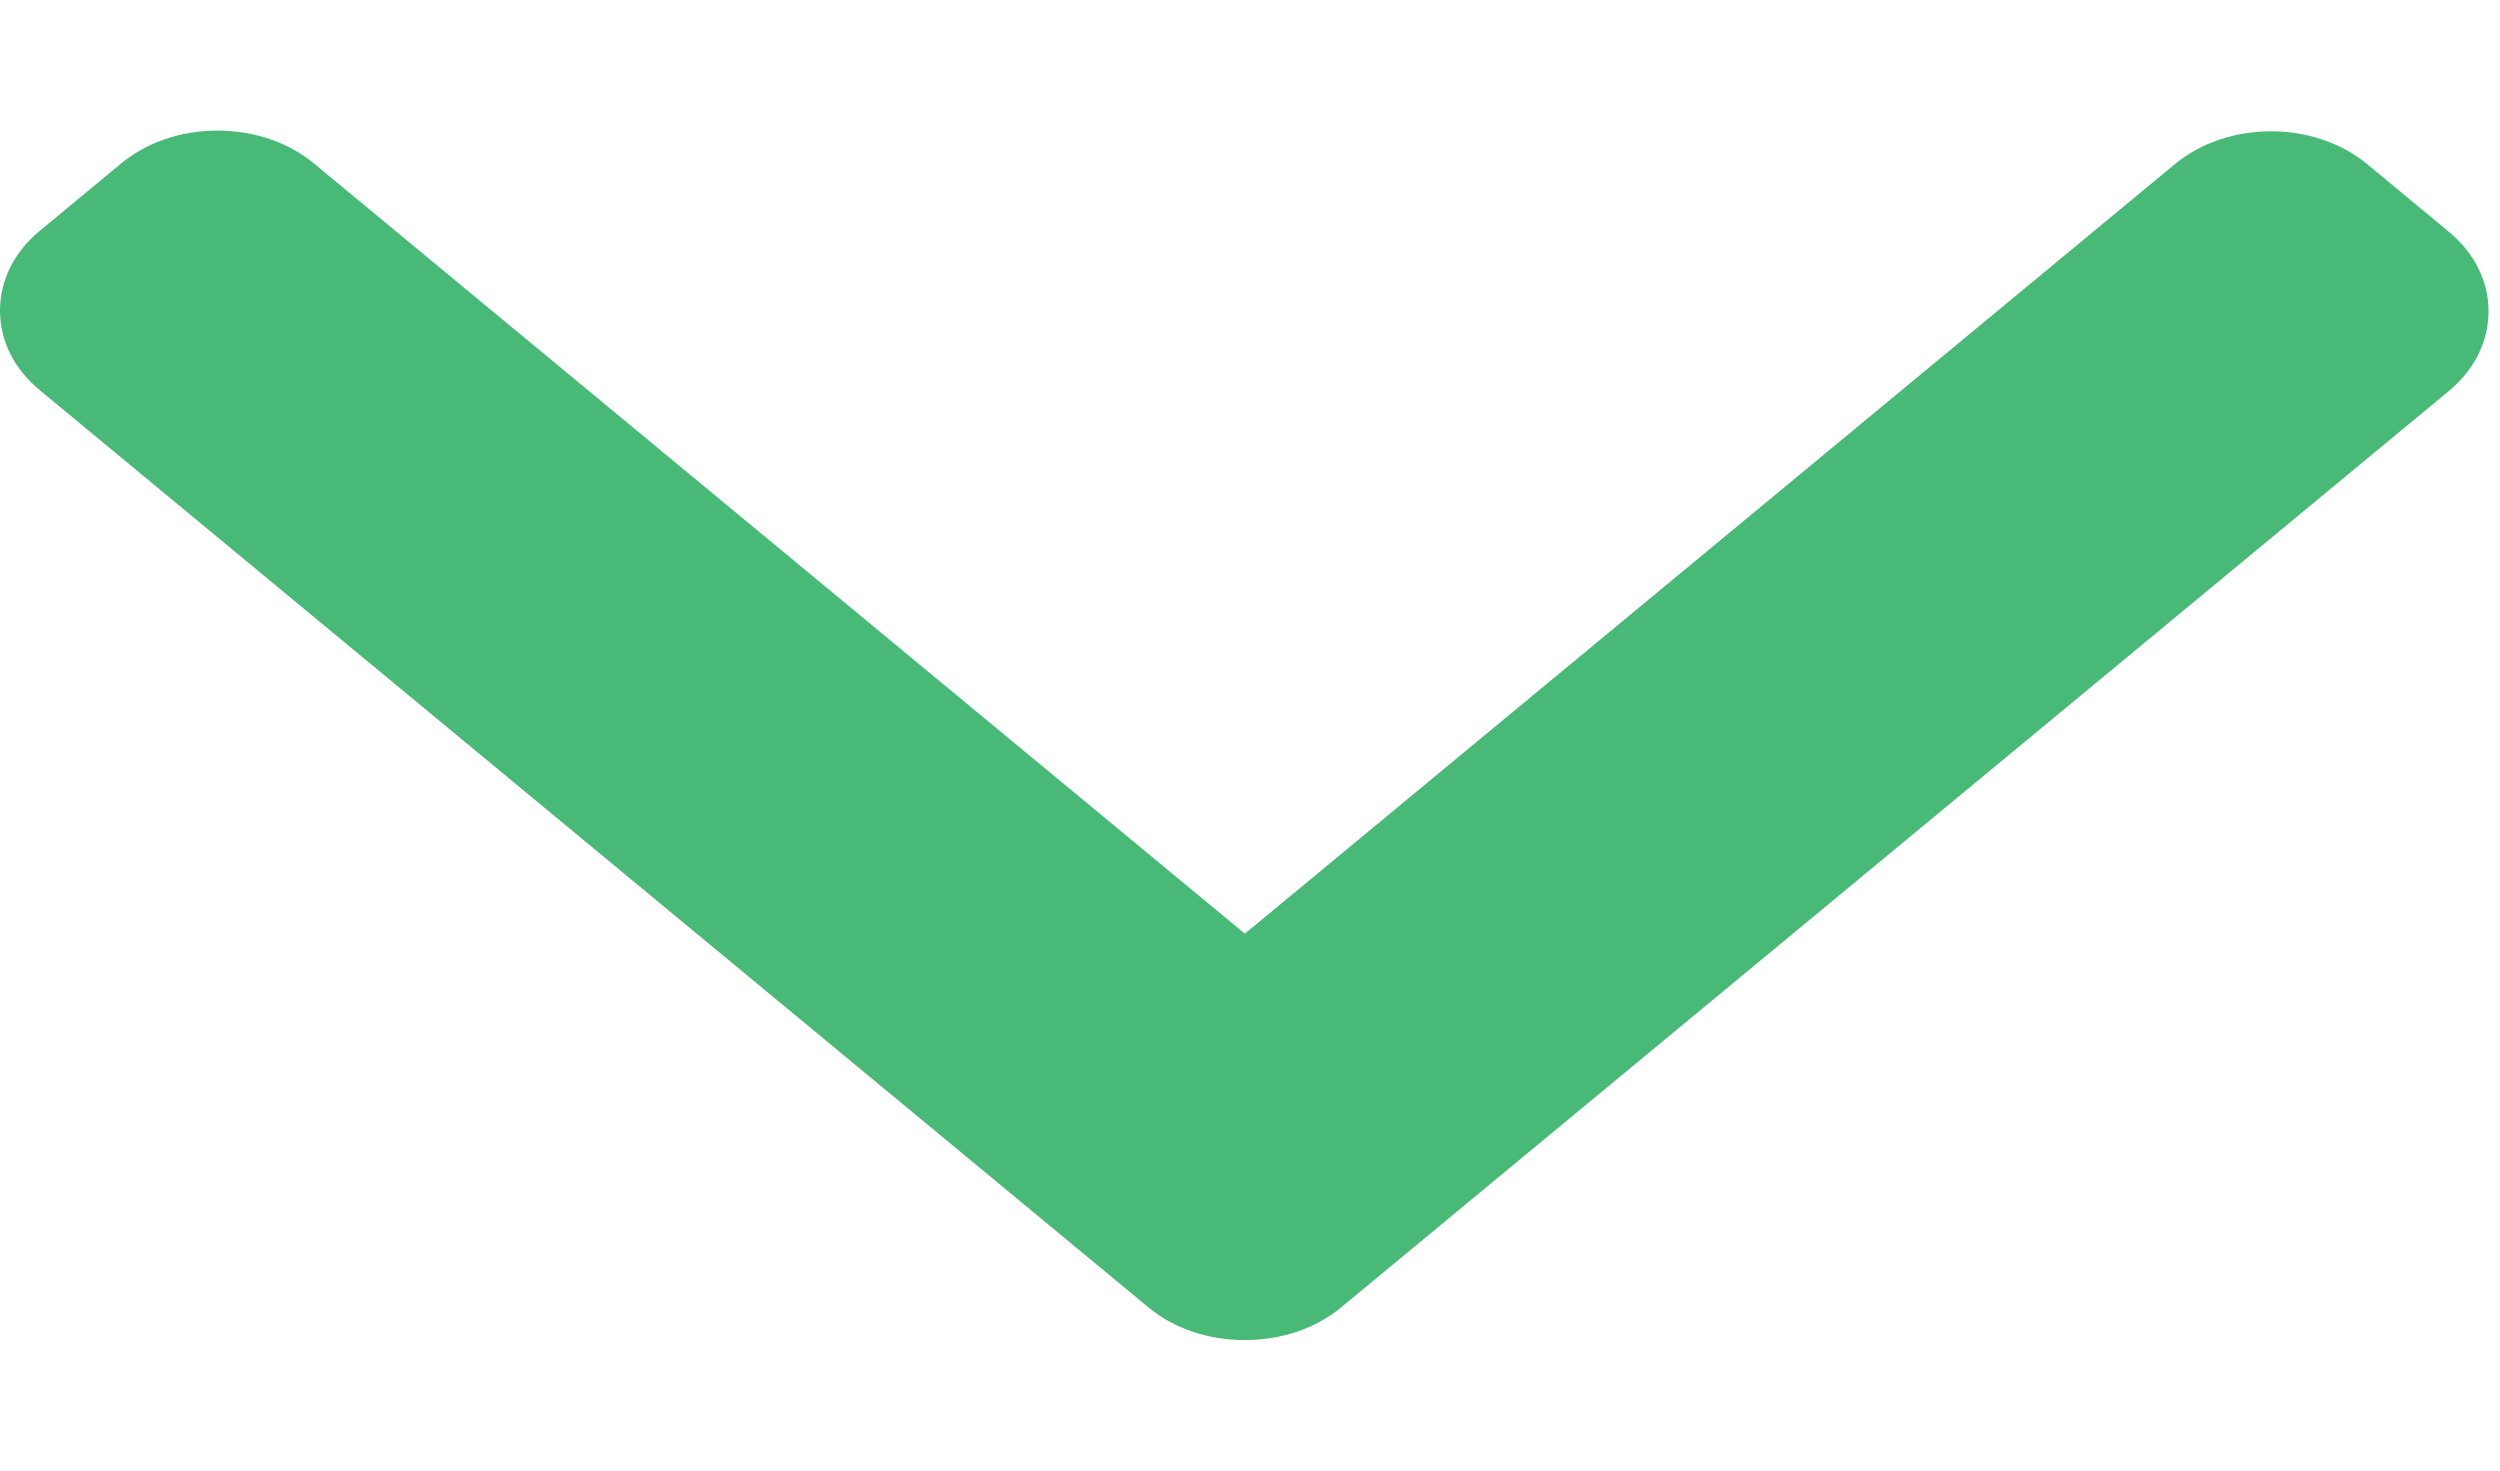 <svg xmlns="http://www.w3.org/2000/svg" width="17" height="10" fill="none" viewBox="0 0 17 10"><path fill="#49B977" d="M9.121 8.889L16.652 2.659C16.826 2.515 16.922 2.322 16.922 2.117C16.922 1.912 16.826 1.72 16.652 1.576L16.098 1.117C15.736 0.818 15.149 0.818 14.788 1.117L8.465 6.349L2.134 1.111C1.959 0.967 1.727 0.888 1.479 0.888C1.231 0.888 0.999 0.967 0.824 1.111L0.27 1.57C0.096 1.714 -0 1.906 -0 2.112C-0 2.317 0.096 2.509 0.27 2.653L7.808 8.889C7.982 9.034 8.216 9.113 8.464 9.112C8.713 9.113 8.947 9.034 9.121 8.889Z"/></svg>